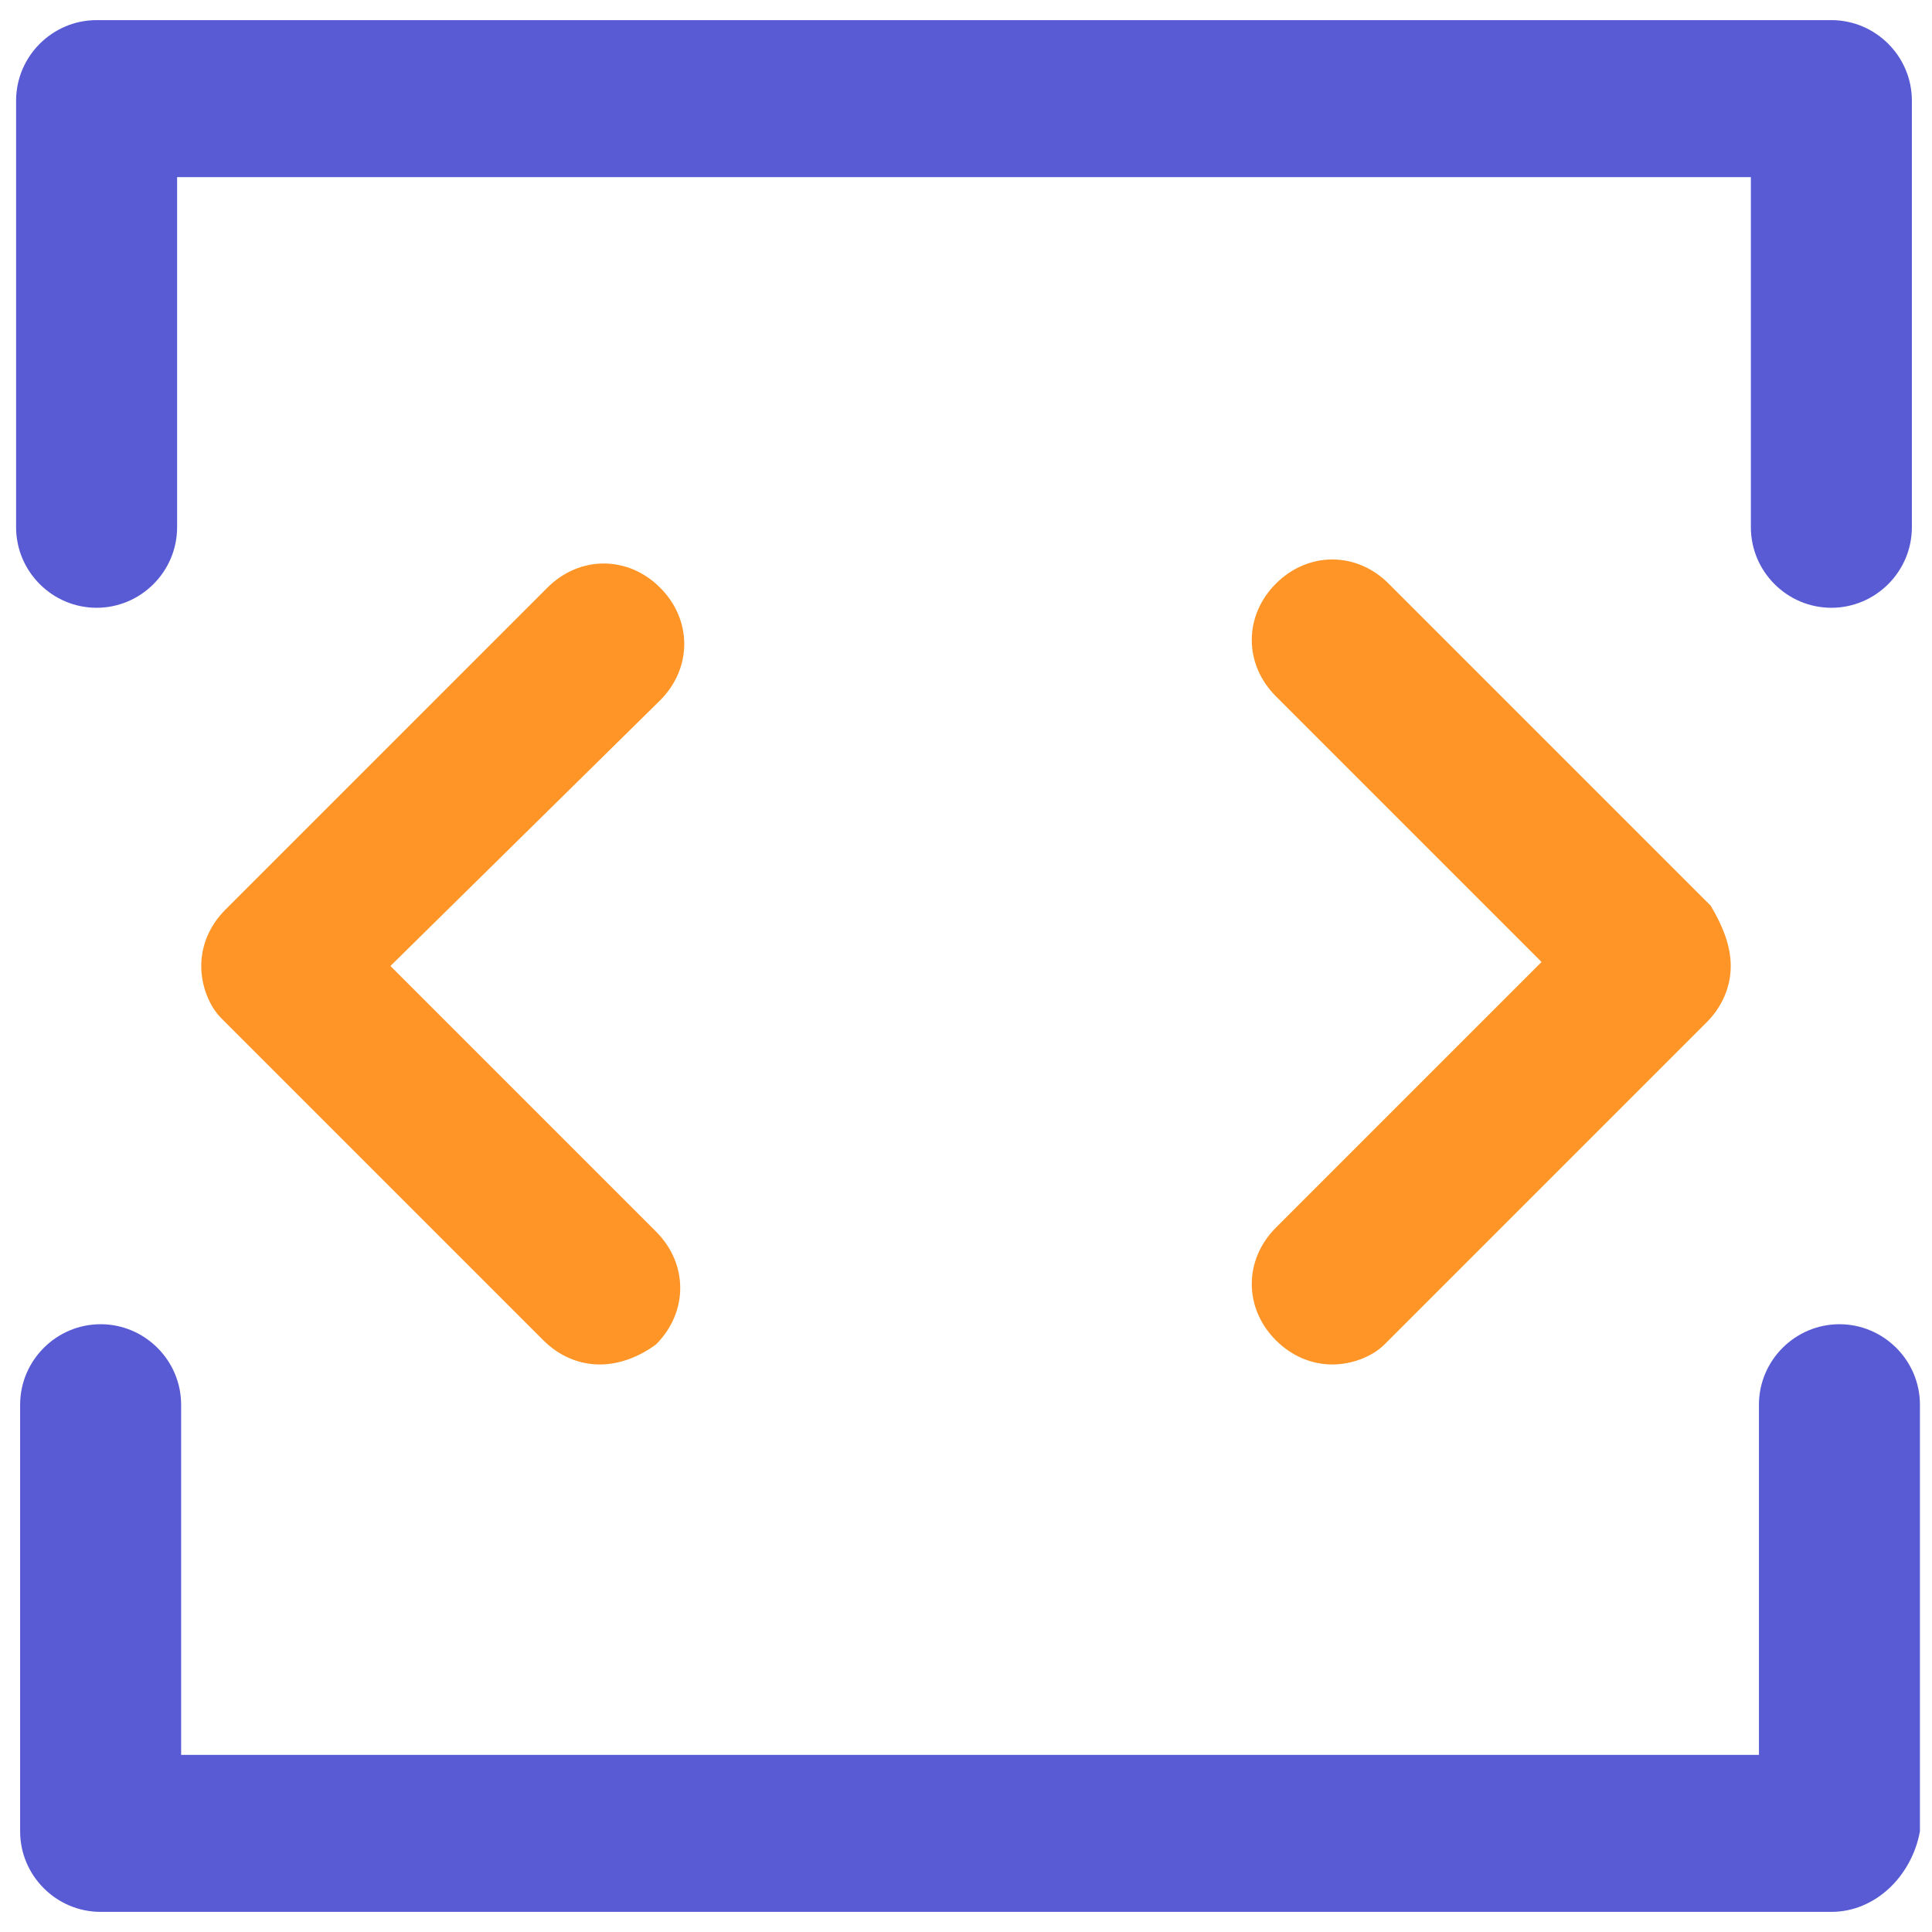 <svg xmlns="http://www.w3.org/2000/svg" enable-background="new 0 0 48 48" viewBox="0 0 48 48" id="Coding"><g fill="#53d86a" class="color000000 svgShape"><g fill="#53d86a" class="color000000 svgShape"><g fill="#53d86a" class="color000000 svgShape"><path fill="#595bd4" d="M45.5,15.1c-1.1,0-2-0.9-2-2V4.4H4.4v8.7c0,1.1-0.9,2-2,2s-2-0.9-2-2V2.5c0-1.1,0.9-2,2-2h43.1     c1.1,0,2,0.9,2,2v10.6C47.5,14.2,46.6,15.1,45.5,15.1z" class="color6783b2 svgShape"></path></g></g><g fill="#53d86a" class="color000000 svgShape"><g fill="#53d86a" class="color000000 svgShape"><path fill="#595bd4" d="M45.5,47.5H2.5c-1.1,0-2-0.9-2-2V34.9c0-1.1,0.9-2,2-2s2,0.9,2,2v8.7h39.2v-8.7c0-1.1,0.9-2,2-2     s2,0.9,2,2v10.6C47.5,46.6,46.6,47.5,45.5,47.5z" class="color6783b2 svgShape"></path></g></g><g fill="#53d86a" class="color000000 svgShape"><g fill="#53d86a" class="color000000 svgShape"><g fill="#53d86a" class="color000000 svgShape"><path fill="#fe9526" d="M33.1,33.9c-0.5,0-1-0.2-1.4-0.6c-0.8-0.8-0.8-2,0-2.8l6.6-6.6l-6.6-6.6c-0.8-0.8-0.8-2,0-2.8      c0.8-0.8,2-0.8,2.8,0l8,8C42.8,23,43,23.5,43,24s-0.2,1-0.6,1.4l-8,8C34.1,33.7,33.6,33.9,33.1,33.9z" class="colorb64226 svgShape"></path></g></g><g fill="#53d86a" class="color000000 svgShape"><g fill="#53d86a" class="color000000 svgShape"><path fill="#fe9526" d="M14.9,33.9c-0.5,0-1-0.2-1.4-0.6l-8-8C5.2,25,5,24.5,5,24s0.2-1,0.6-1.4l8-8c0.8-0.8,2-0.8,2.8,0      c0.8,0.8,0.8,2,0,2.8L9.7,24l6.6,6.6c0.8,0.8,0.8,2,0,2.8C15.9,33.7,15.4,33.9,14.9,33.9z" class="colorb64226 svgShape"></path></g></g></g></g></svg>